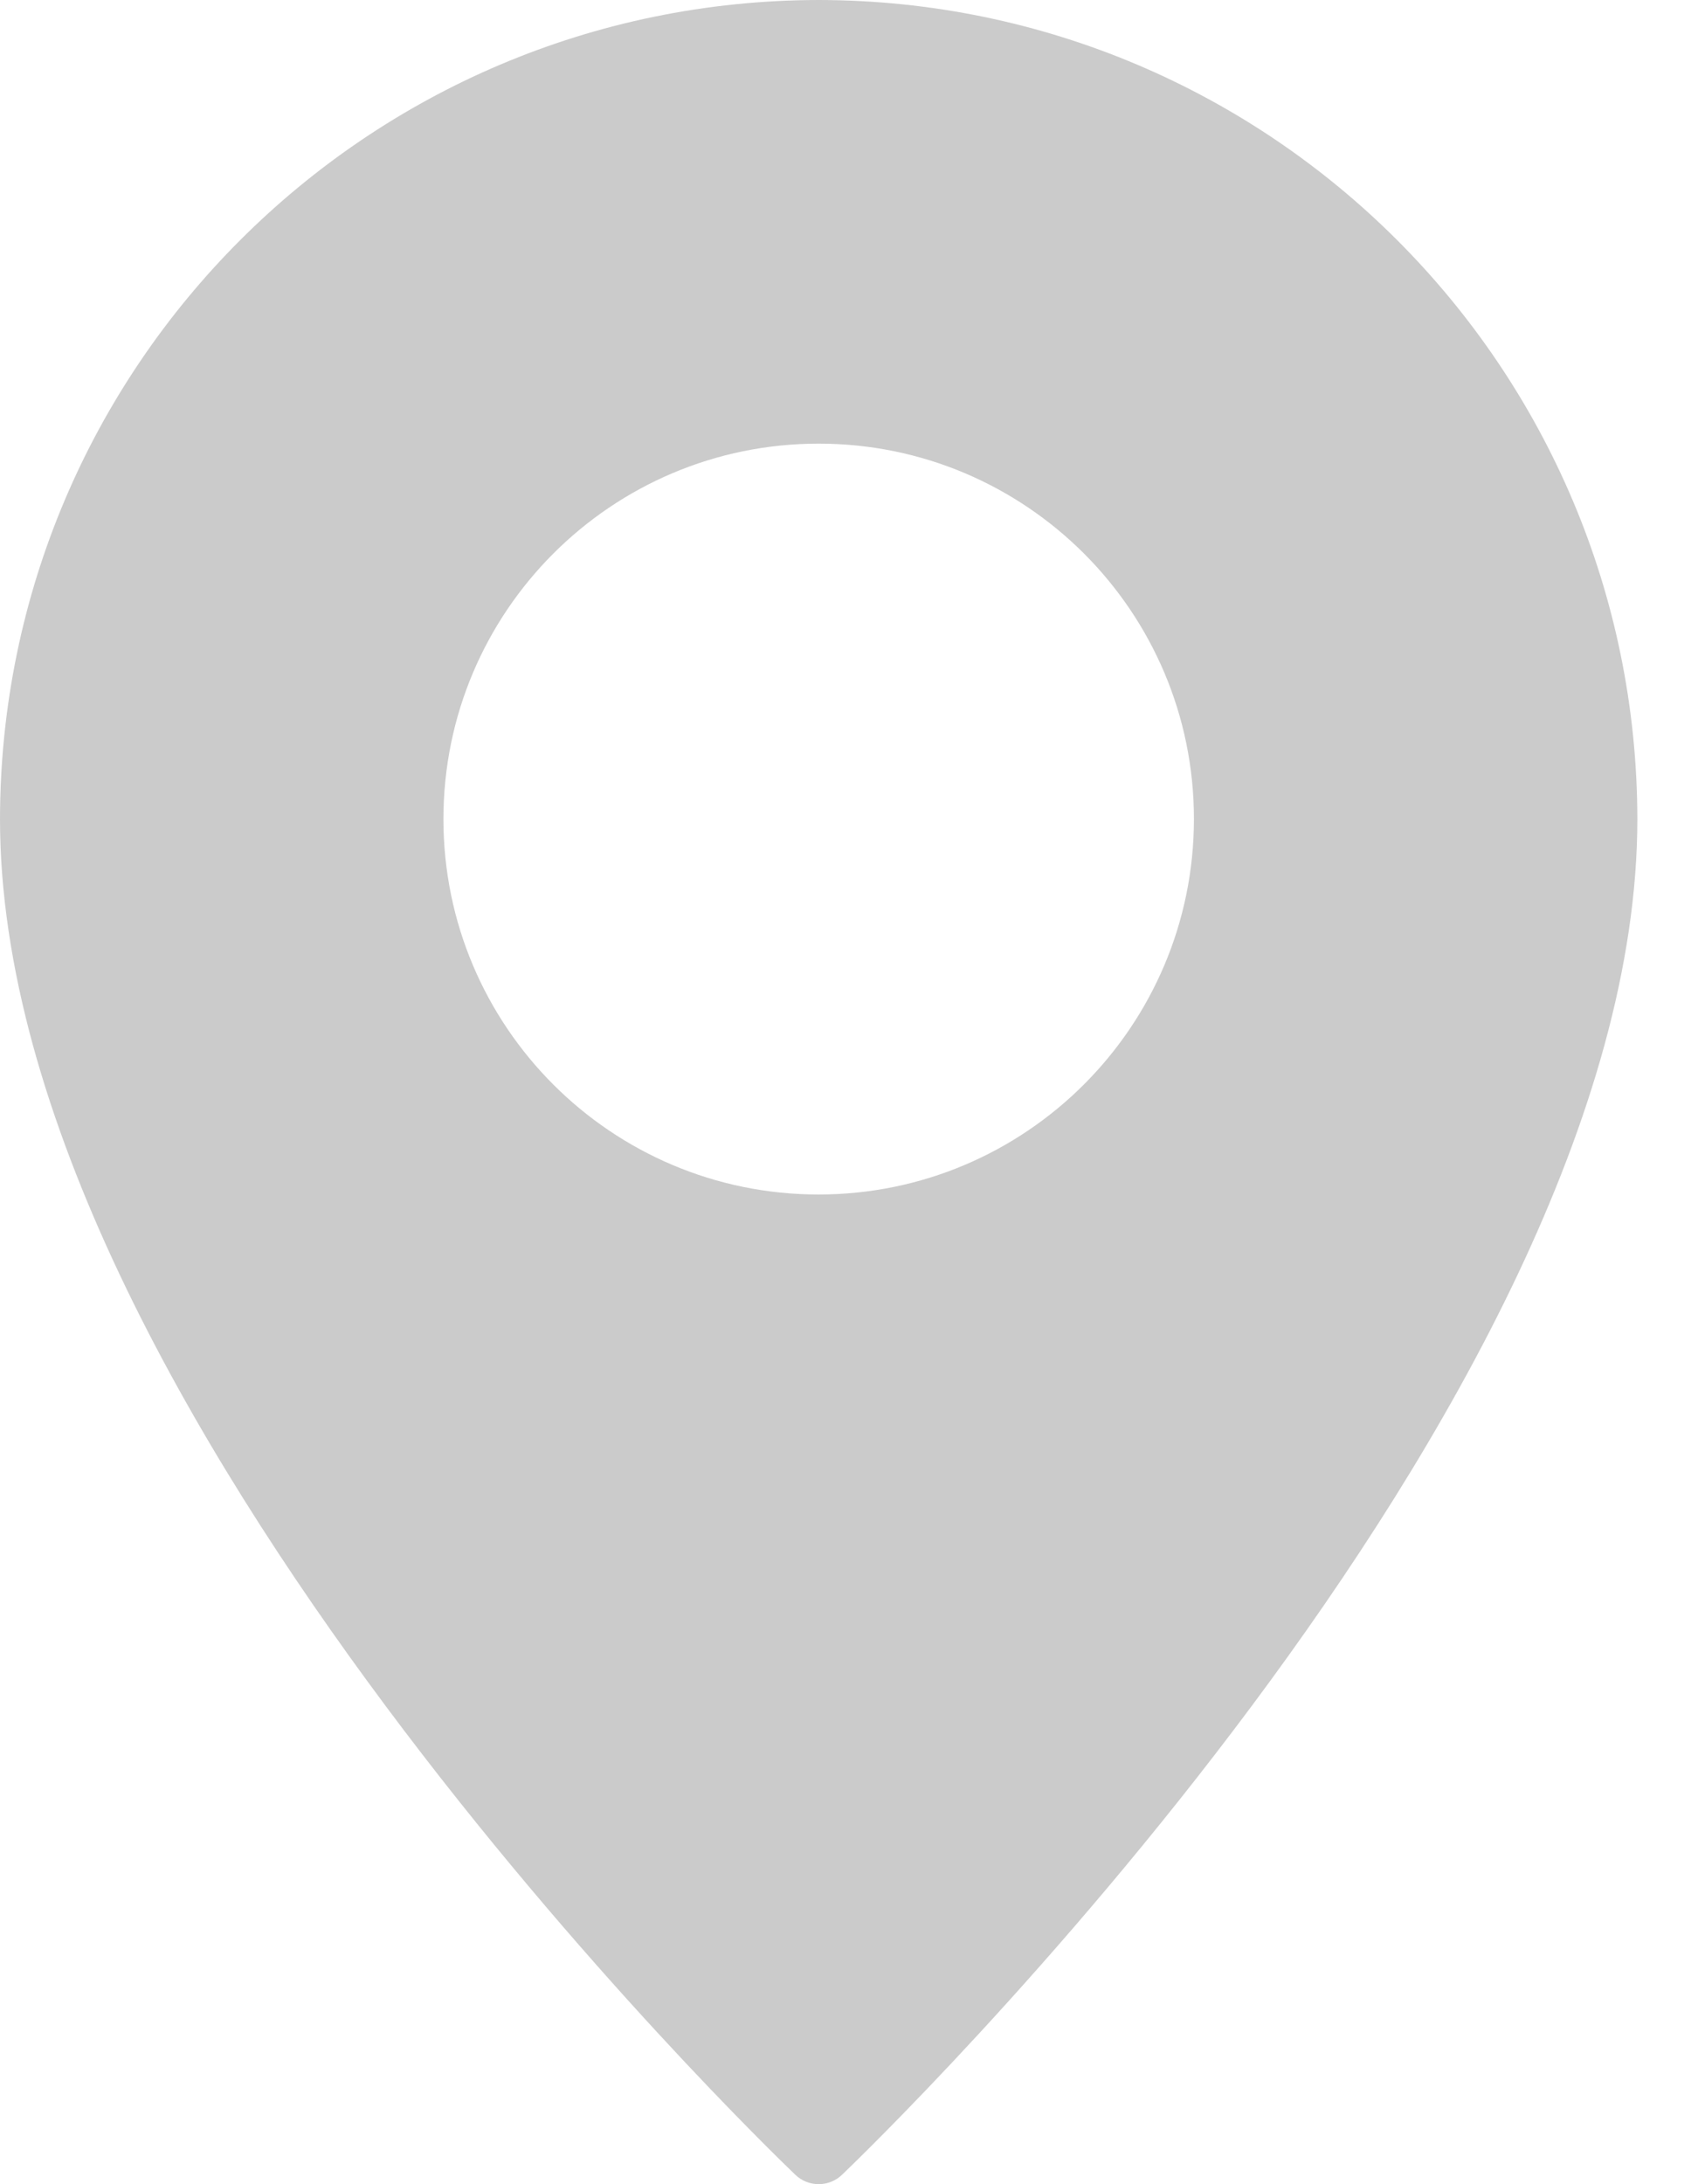 <svg width="14" height="18" viewBox="0 0 14 18" fill="none" xmlns="http://www.w3.org/2000/svg">
<path fill-rule="evenodd" clip-rule="evenodd" d="M0 6.75C0.005 3.024 3.024 0.005 6.75 0C10.476 0.005 13.495 3.024 13.5 6.75C13.5 11.596 7.211 17.665 6.944 17.921C6.836 18.026 6.664 18.026 6.556 17.921C6.289 17.665 0 11.596 0 6.75ZM3.656 6.75C3.656 8.459 5.041 9.844 6.75 9.844C8.458 9.843 9.843 8.458 9.844 6.75C9.844 5.041 8.459 3.656 6.75 3.656C5.041 3.656 3.656 5.041 3.656 6.75Z" fill="#CBCBCB"/>
</svg>
